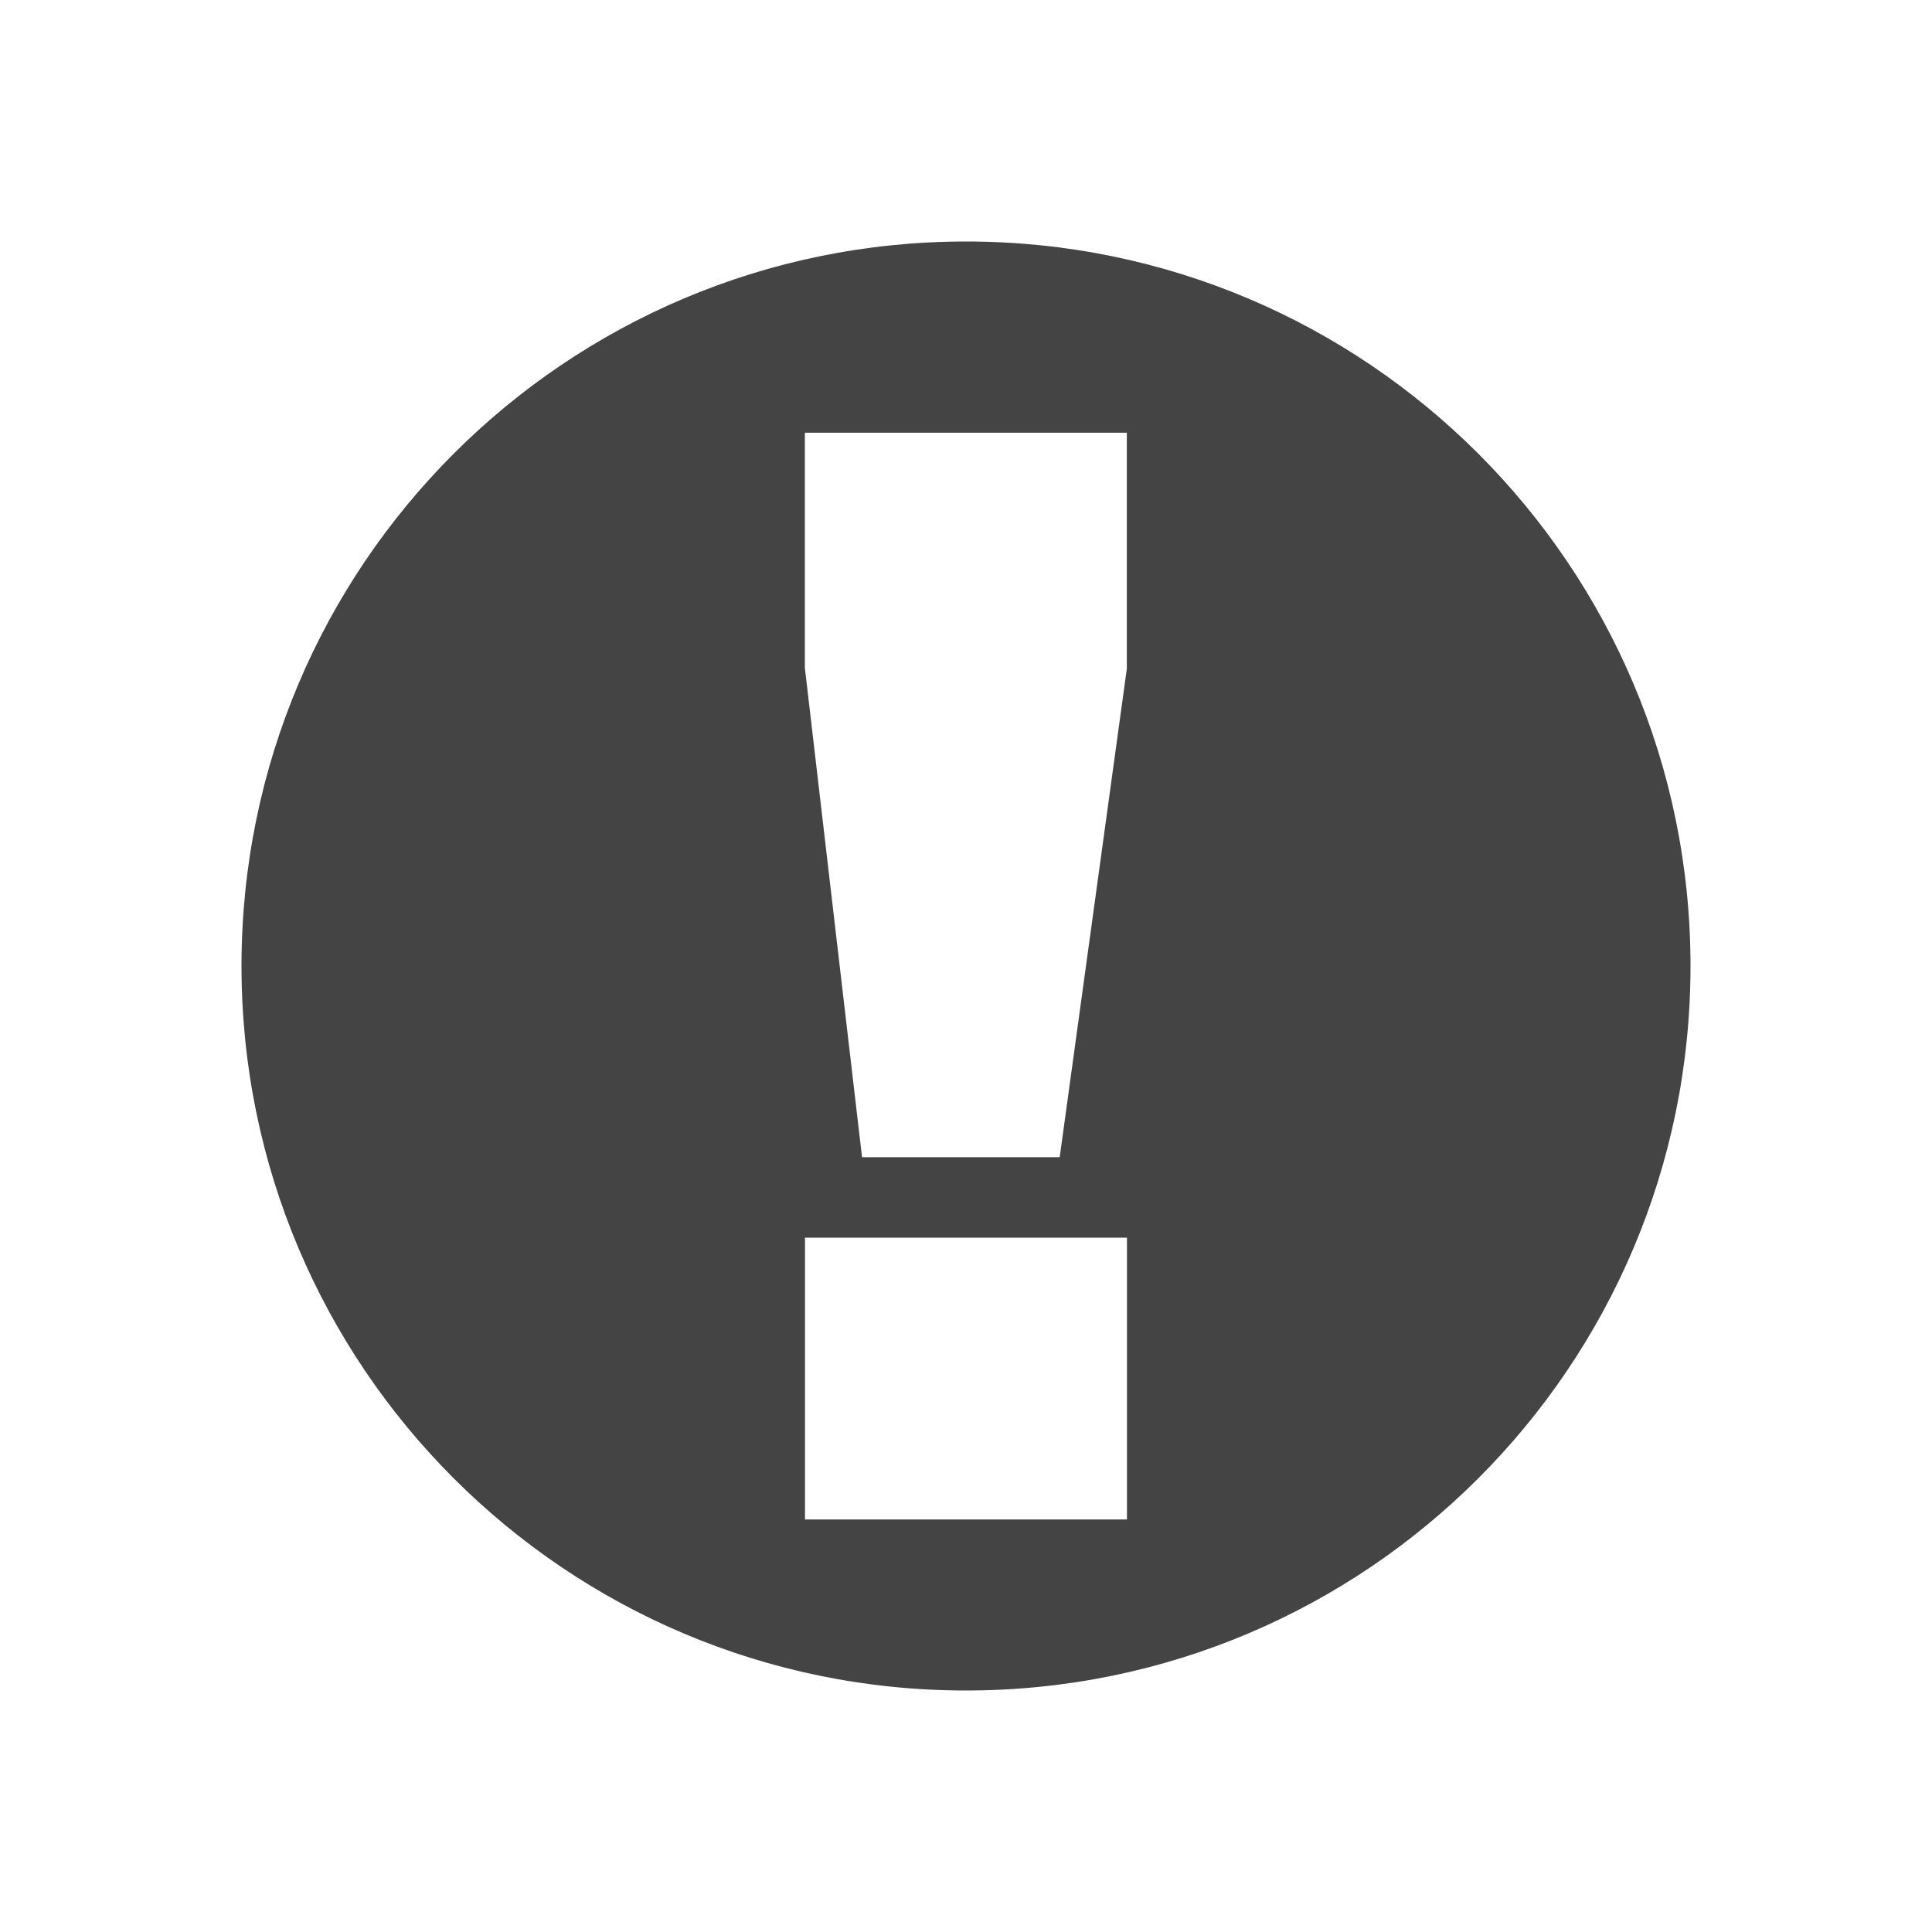 <!-- Generated by IcoMoon.io -->
<svg version="1.1" xmlns="http://www.w3.org/2000/svg" width="32" height="32" viewBox="0 0 32 32">
<title>error</title>
<path fill="#444" d="M16 4c-6.628 0-12 5.372-12 12s5.372 12 12 12c6.628 0 12-5.372 12-12s-5.372-12-12-12zM18.666 25.167h-5.333v-4.667h5.333v4.667zM18.666 11.060l-1.114 8.107h-3.274l-0.947-8.107v-3.893h5.333v3.893z"></path>
</svg>
